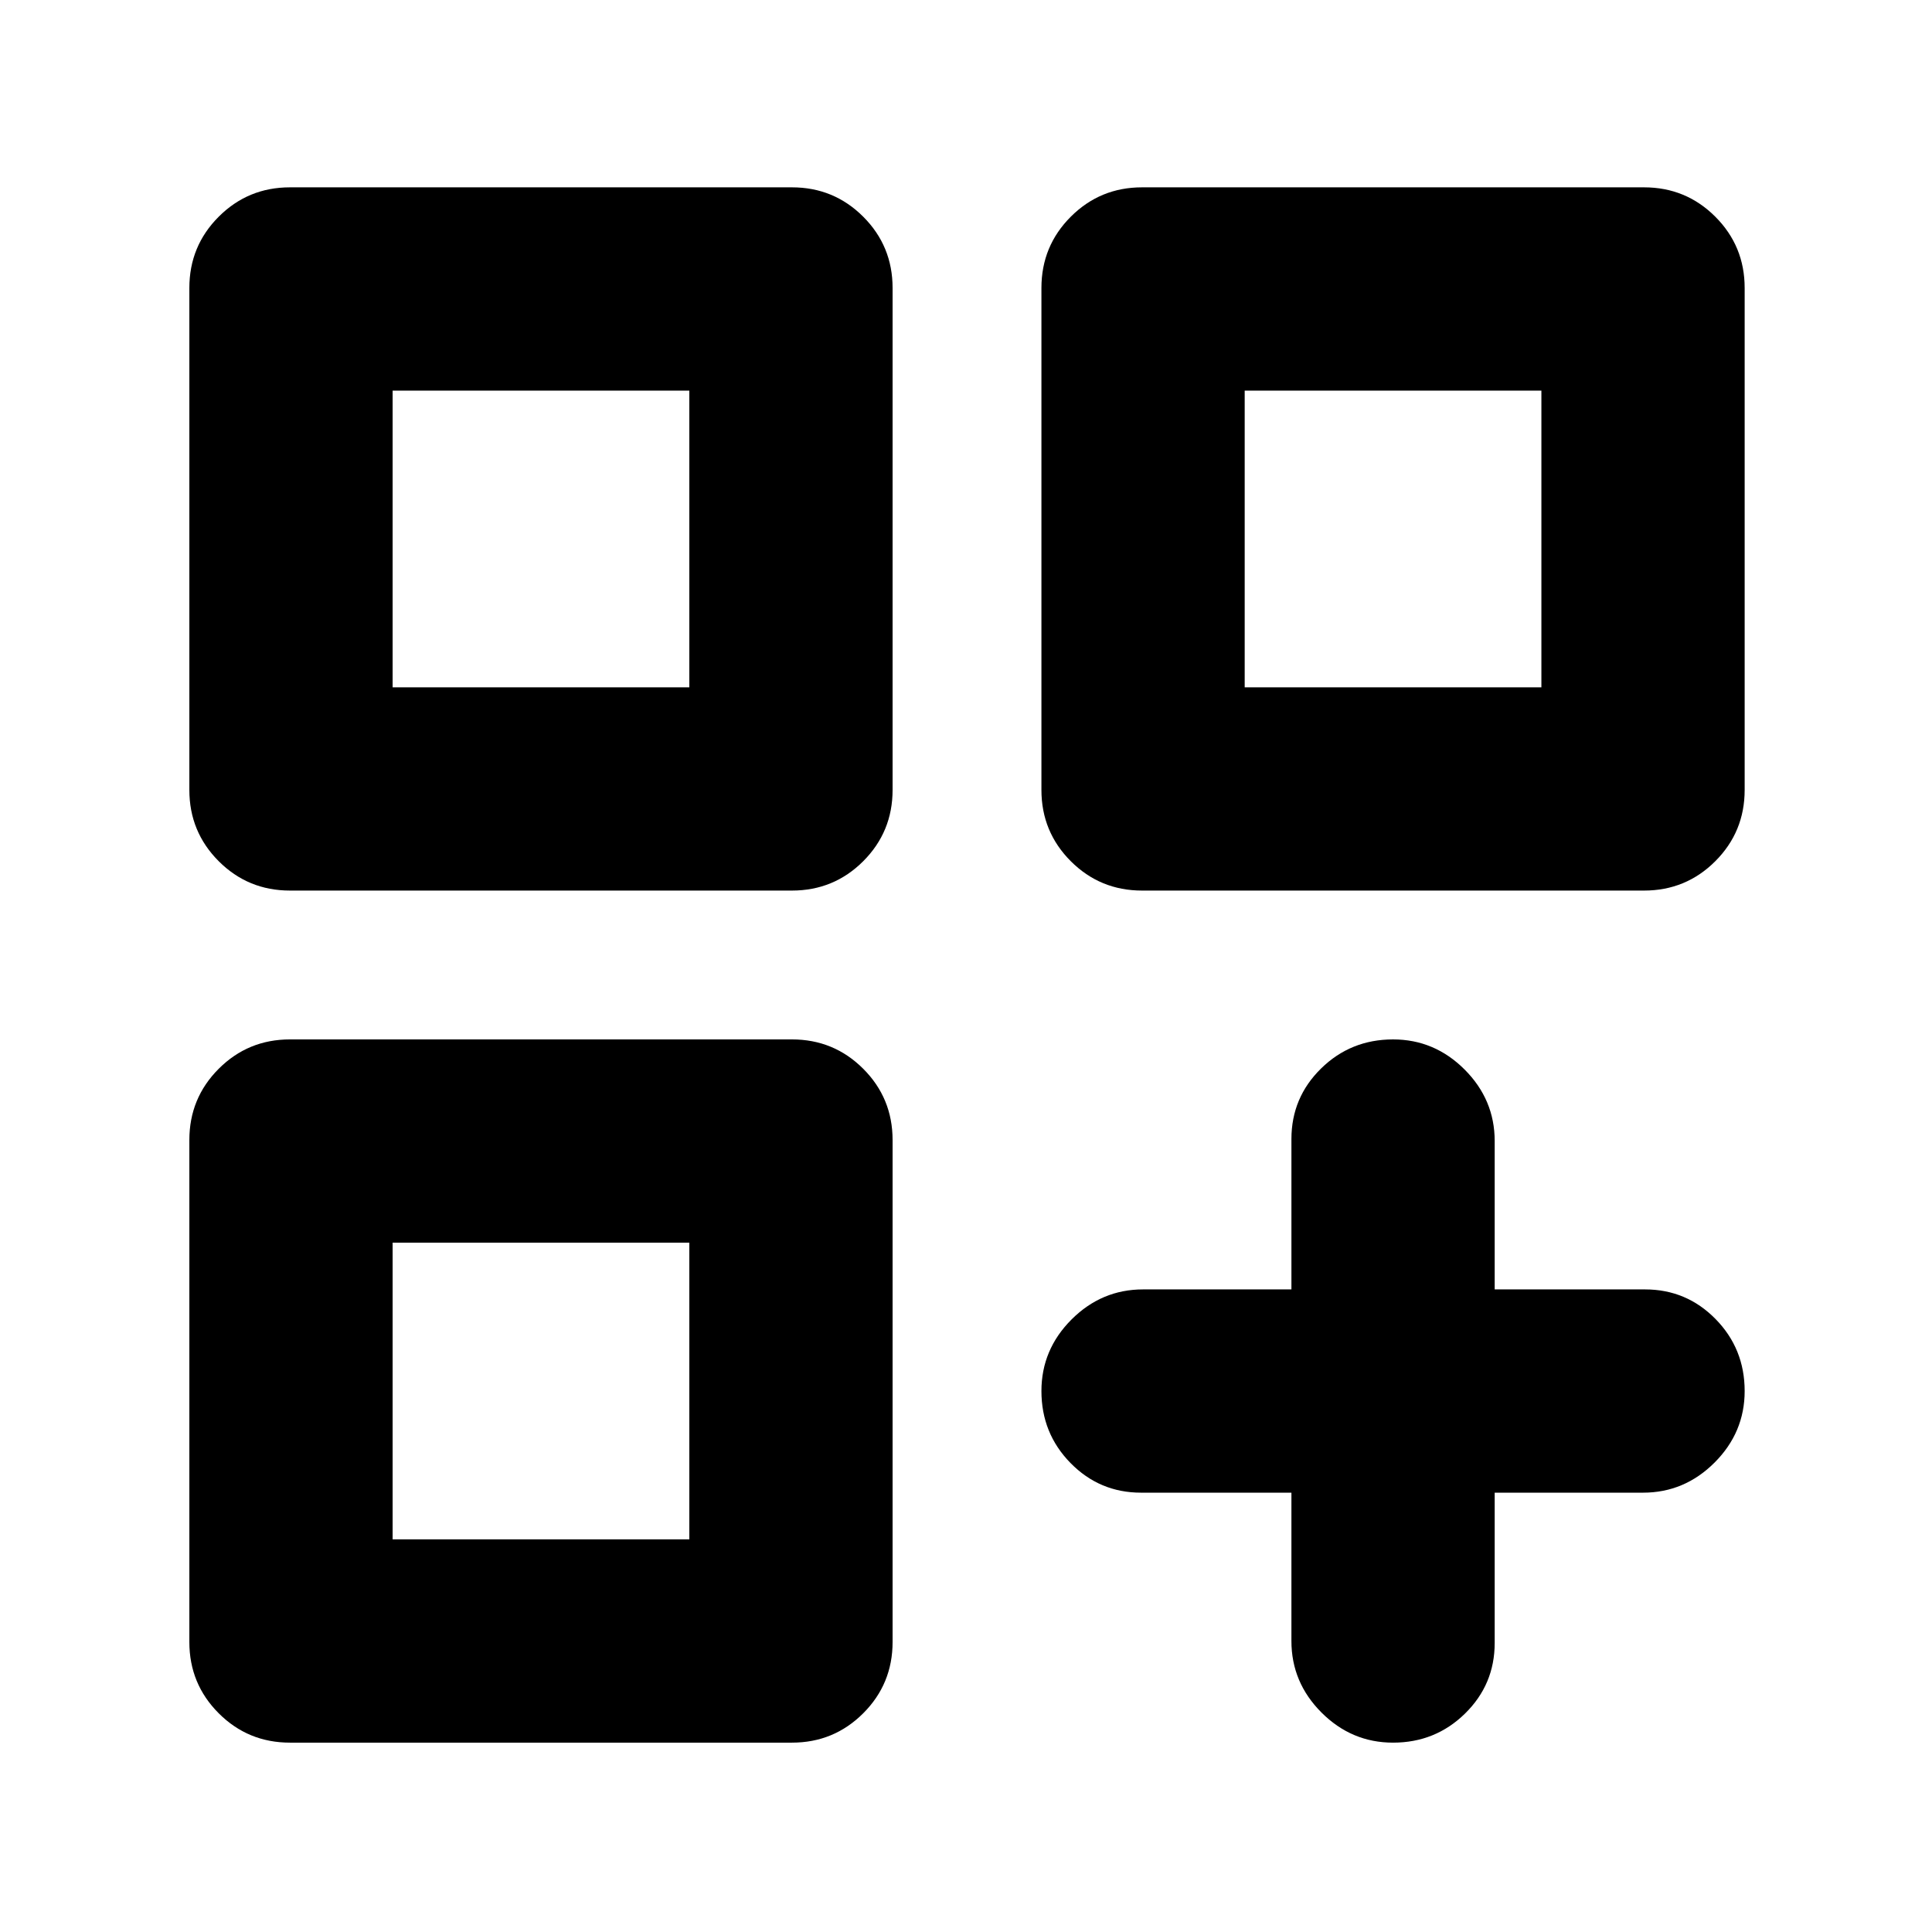 <svg xmlns="http://www.w3.org/2000/svg" height="24" viewBox="0 -960 960 960" width="24"><path d="M144.09-517.48q-20.82 0-35.41-14.59-14.59-14.6-14.59-35.41v-249.43q0-20.82 14.59-35.41 14.59-14.59 35.41-14.59h249.43q20.81 0 35.41 14.59 14.59 14.59 14.59 35.41v249.43q0 20.81-14.59 35.41-14.6 14.59-35.41 14.59H144.09Zm51-248.43v147.43-147.43Zm372.39 248.43q-20.81 0-35.41-14.59-14.59-14.6-14.59-35.41v-249.43q0-20.82 14.59-35.41 14.6-14.59 35.41-14.59h249.43q20.82 0 35.41 14.59 14.59 14.59 14.59 35.41v249.43q0 20.81-14.59 35.41-14.59 14.59-35.41 14.59H567.48Zm51-248.43v147.43-147.43ZM144.09-94.09q-20.82 0-35.41-14.59-14.59-14.59-14.59-35.41v-249.43q0-20.81 14.59-35.41 14.59-14.59 35.41-14.59h249.43q20.81 0 35.41 14.59 14.59 14.6 14.59 35.41v249.43q0 20.82-14.59 35.41-14.6 14.59-35.41 14.59H144.09Zm51-248.43v147.43-147.43ZM692.2-94.09q-20.59 0-35.55-14.95Q641.7-124 641.7-144.59v-73.71h-74.72q-20.59 0-35.05-14.74-14.45-14.74-14.45-35.76 0-20.59 14.95-35.55 14.96-14.95 35.55-14.95h73.72v-74.72q0-20.59 14.73-35.05 14.74-14.45 35.77-14.45 20.58 0 35.54 14.95 14.96 14.96 14.96 35.55v73.72h74.71q20.59 0 35.05 14.73 14.45 14.74 14.45 35.77 0 20.58-14.95 35.54Q837-218.3 816.41-218.3H742.7v74.71q0 20.59-14.74 35.05-14.74 14.45-35.76 14.45Zm-73.72-671.82v147.43h147.43v-147.43H618.48Zm-423.39 0v147.43h147.43v-147.43H195.09Zm0 423.39v147.43h147.43v-147.43H195.09Z"/></svg>